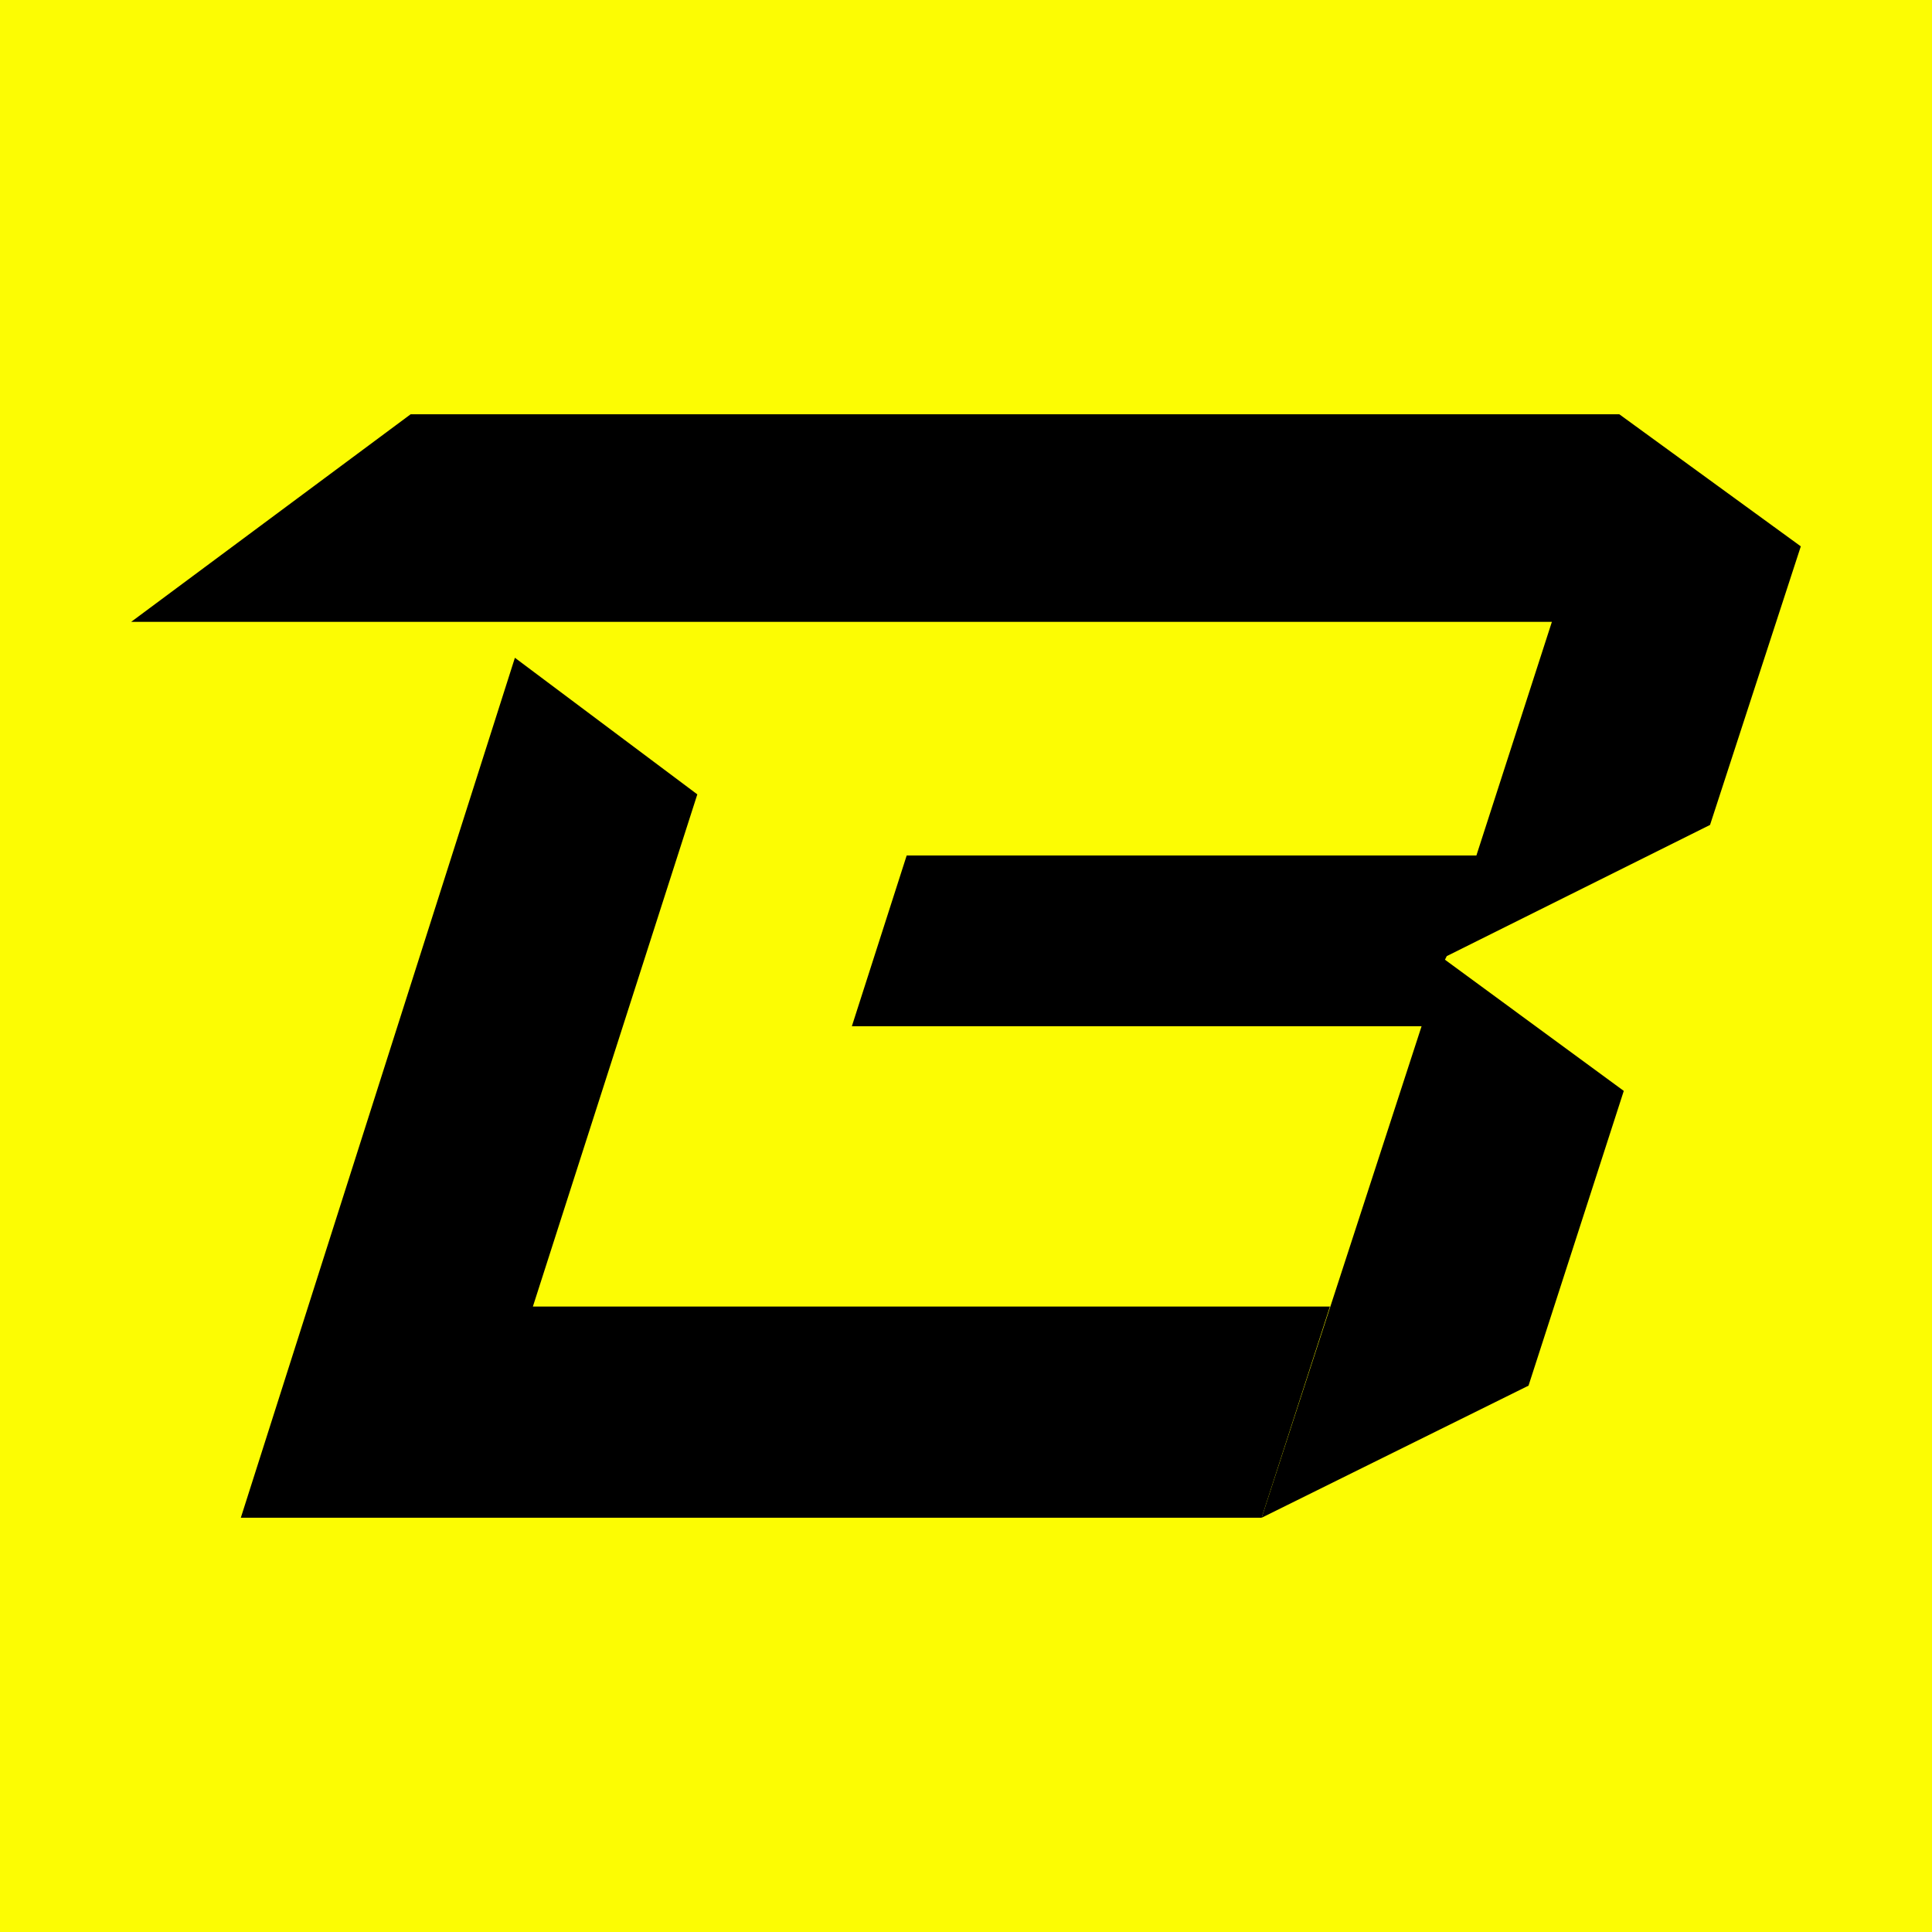 <svg viewBox="0 0 215 215" xmlns="http://www.w3.org/2000/svg">
  <path fill="#FCFC03" d="M0 0h215v215H0z"/>
  <path d="m161 106.4 29.3-14.6 10.1-31-20.2-14.7H45.7L14.6 69.2h158.1l-8.4 26h-63.4l-6.1 19h63.4l-17.8 54.7 29.7-14.7 10.6-32.8-19.9-14.6z"/>
  <path d="m59.3 145.4 18.3-57-20.3-15.2-30.5 95.7h113.6l7.6-23.5z"/>
</svg>